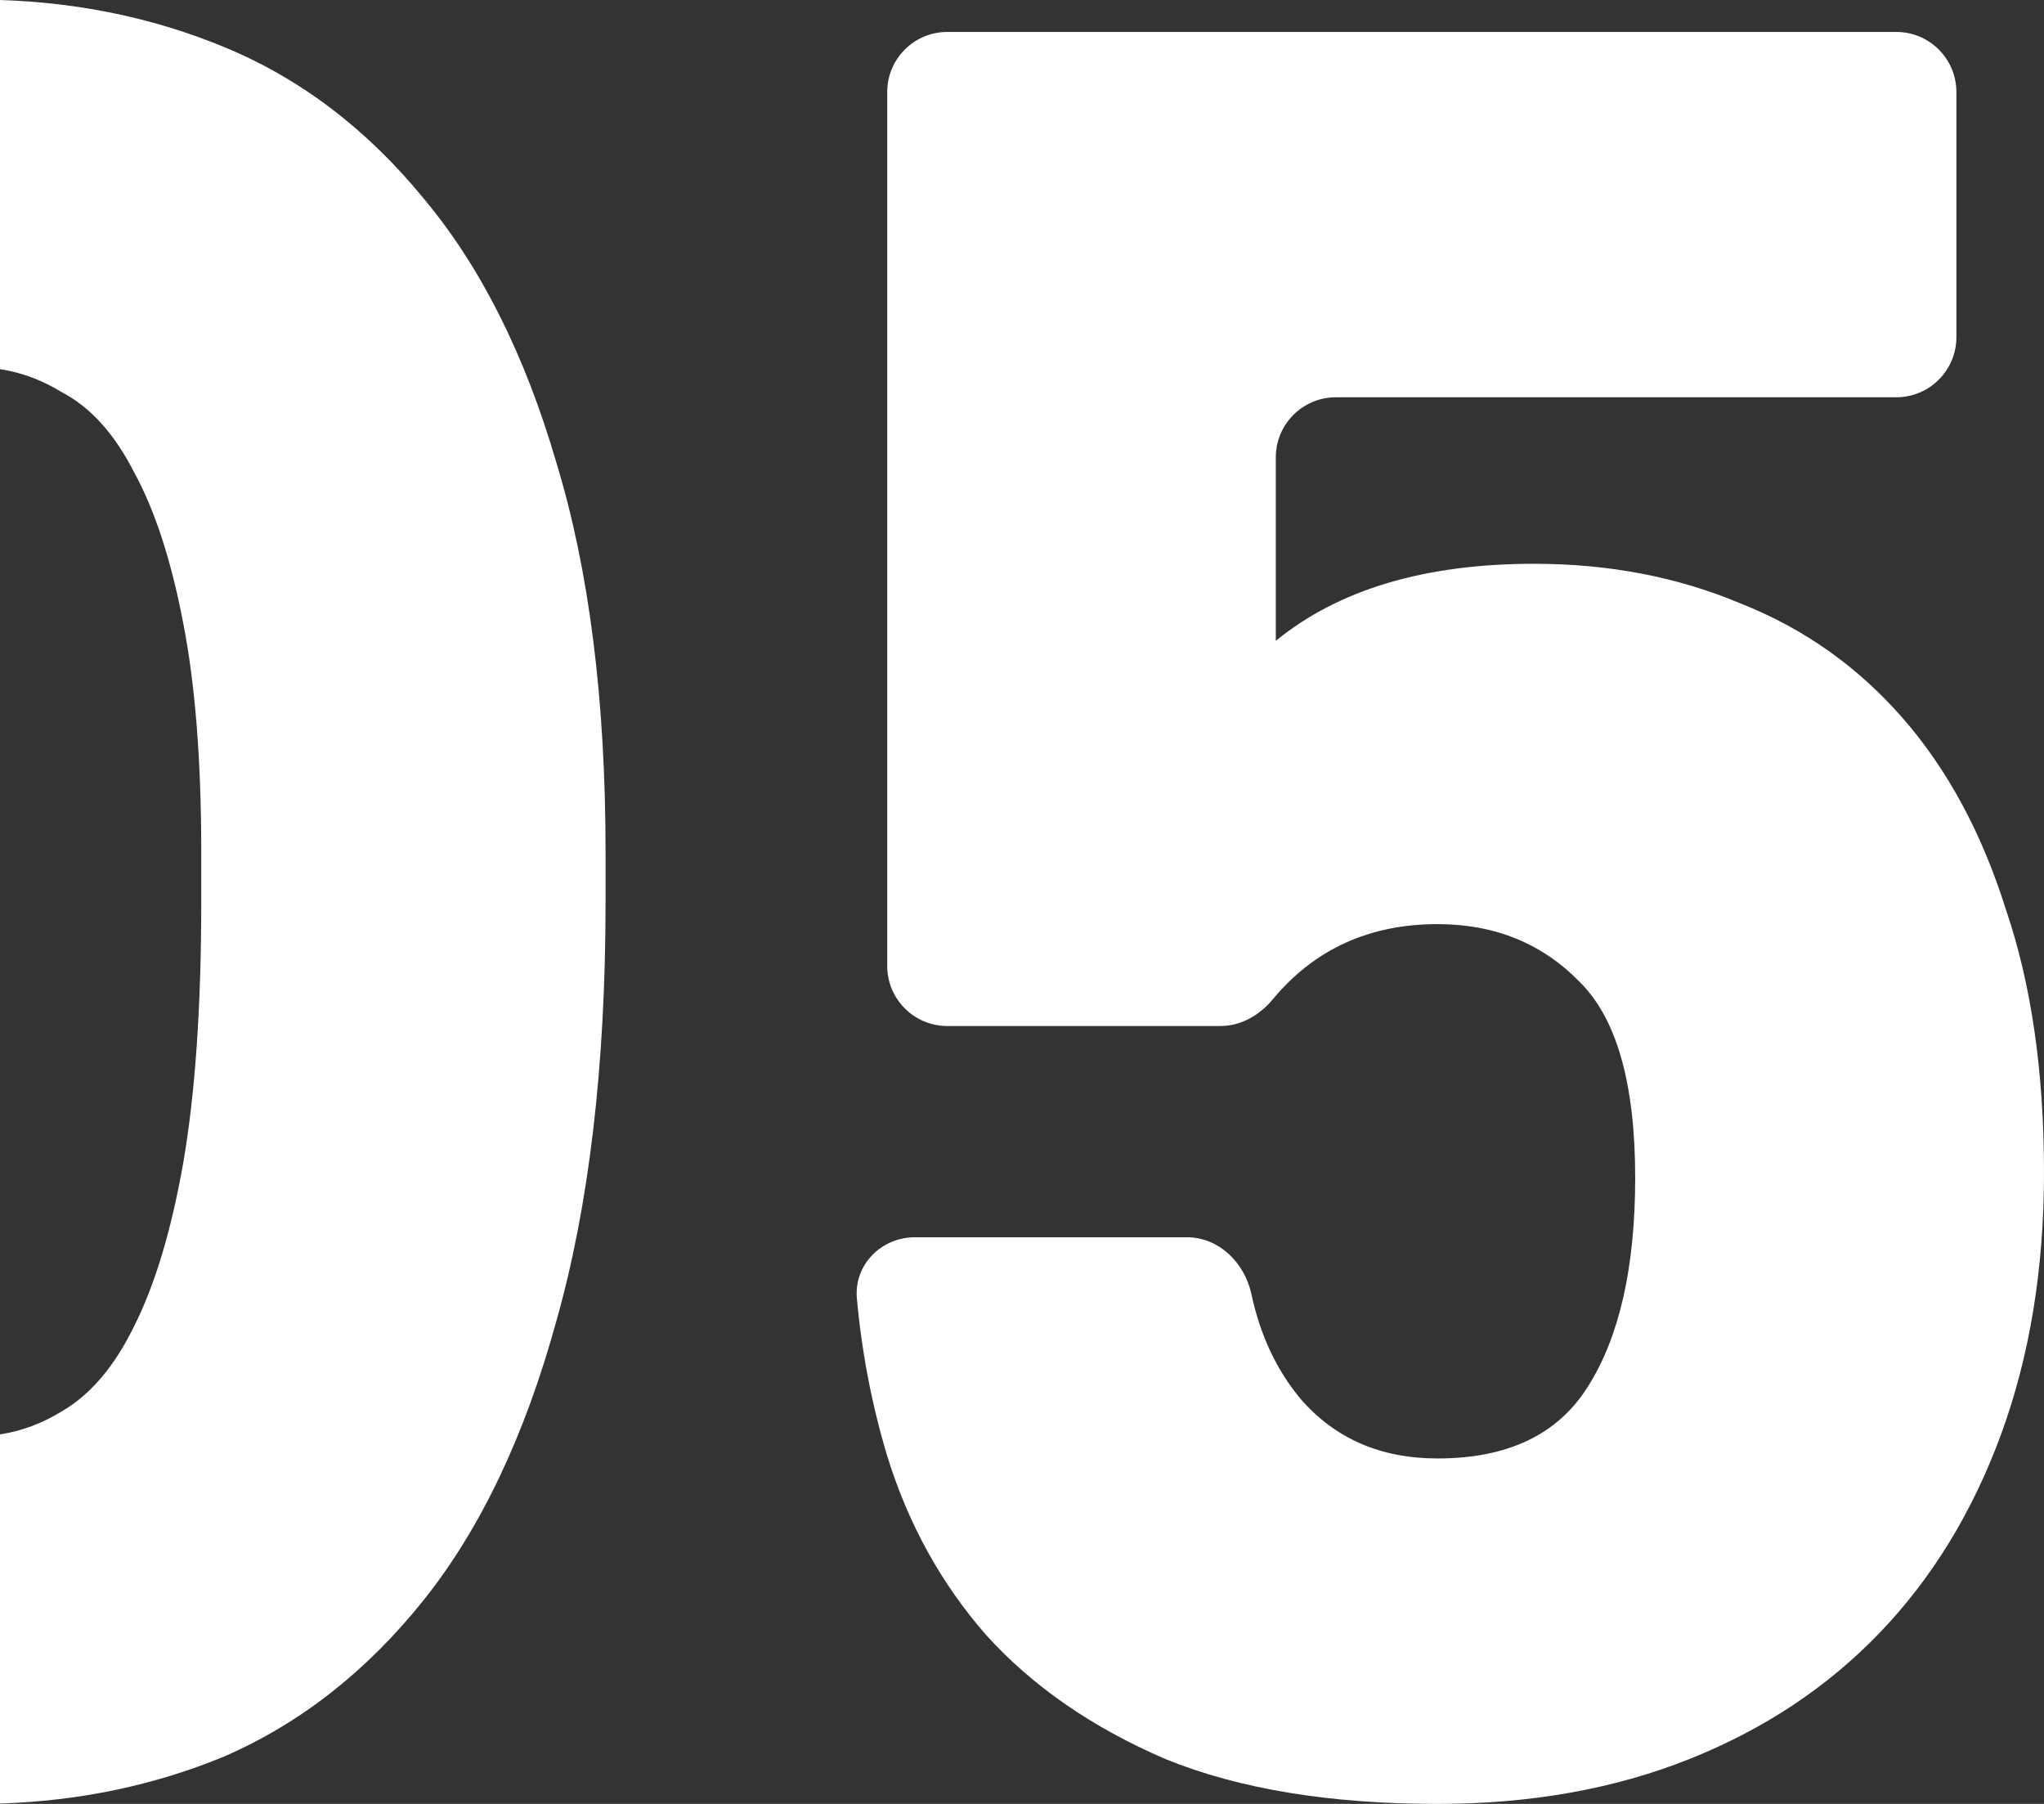 <svg width="170" height="150" viewBox="0 0 170 150" fill="none" xmlns="http://www.w3.org/2000/svg">
<rect x="0" y="0" width="170" height="150" fill="#333333" stroke="none"/>
<path fill-rule="evenodd" clip-rule="evenodd" d="M0 149.969C6.616 149.758 12.818 148.459 18.606 146.074C24.958 143.318 30.5 138.978 35.233 133.054C39.965 127.13 43.639 119.415 46.255 109.909C48.995 100.265 50.365 88.624 50.365 74.985V70.852C50.365 58.177 48.995 47.362 46.255 38.407C43.639 29.452 39.965 22.15 35.233 16.501C30.5 10.715 24.958 6.513 18.606 3.896C12.818 1.51 6.616 0.212 0 0V30.698C1.786 30.965 3.504 31.606 5.155 32.62C7.522 33.86 9.514 36.065 11.133 39.233C12.877 42.402 14.247 46.604 15.243 51.839C16.24 56.937 16.738 63.274 16.738 70.852V74.985C16.738 83.664 16.24 90.897 15.243 96.683C14.247 102.332 12.877 106.878 11.133 110.322C9.514 113.629 7.522 115.971 5.155 117.349C3.504 118.363 1.786 119.004 0 119.272V149.969ZM96.955 146.28C103.058 148.76 110.593 150 119.56 150C127.281 150 134.256 148.76 140.483 146.28C146.71 143.8 152.003 140.287 156.362 135.741C160.721 131.194 164.084 125.684 166.451 119.209C168.817 112.733 170 105.5 170 97.51C170 89.106 168.941 81.804 166.824 75.605C164.831 69.267 161.967 63.963 158.231 59.692C154.494 55.421 150.011 52.253 144.78 50.186C139.549 47.982 133.82 46.88 127.593 46.88C118.501 46.88 111.34 49.015 106.109 53.286V38.034C106.109 35.272 108.348 33.034 111.109 33.034H157.714C160.476 33.034 162.714 30.795 162.714 28.034V7.656C162.714 4.894 160.476 2.656 157.714 2.656H78.79C76.028 2.656 73.79 4.894 73.79 7.656V80.317C73.79 83.079 76.028 85.317 78.79 85.317H101.503C103.209 85.317 104.762 84.416 105.851 83.104C109.317 78.931 113.886 76.844 119.56 76.844C124.292 76.844 128.216 78.429 131.329 81.597C134.443 84.628 135.999 90.07 135.999 97.923C135.999 105.363 134.692 111.149 132.076 115.282C129.585 119.277 125.413 121.275 119.56 121.275C114.827 121.275 111.028 119.622 108.164 116.315C106.17 113.918 104.81 111.019 104.083 107.621C103.524 105.006 101.388 102.883 98.714 102.883H76.087C73.287 102.883 71.013 105.185 71.267 107.974C71.678 112.485 72.519 116.85 73.79 121.068C75.533 126.717 78.273 131.677 82.01 135.948C85.871 140.218 90.852 143.663 96.955 146.28Z" fill="white"/>
</svg>
